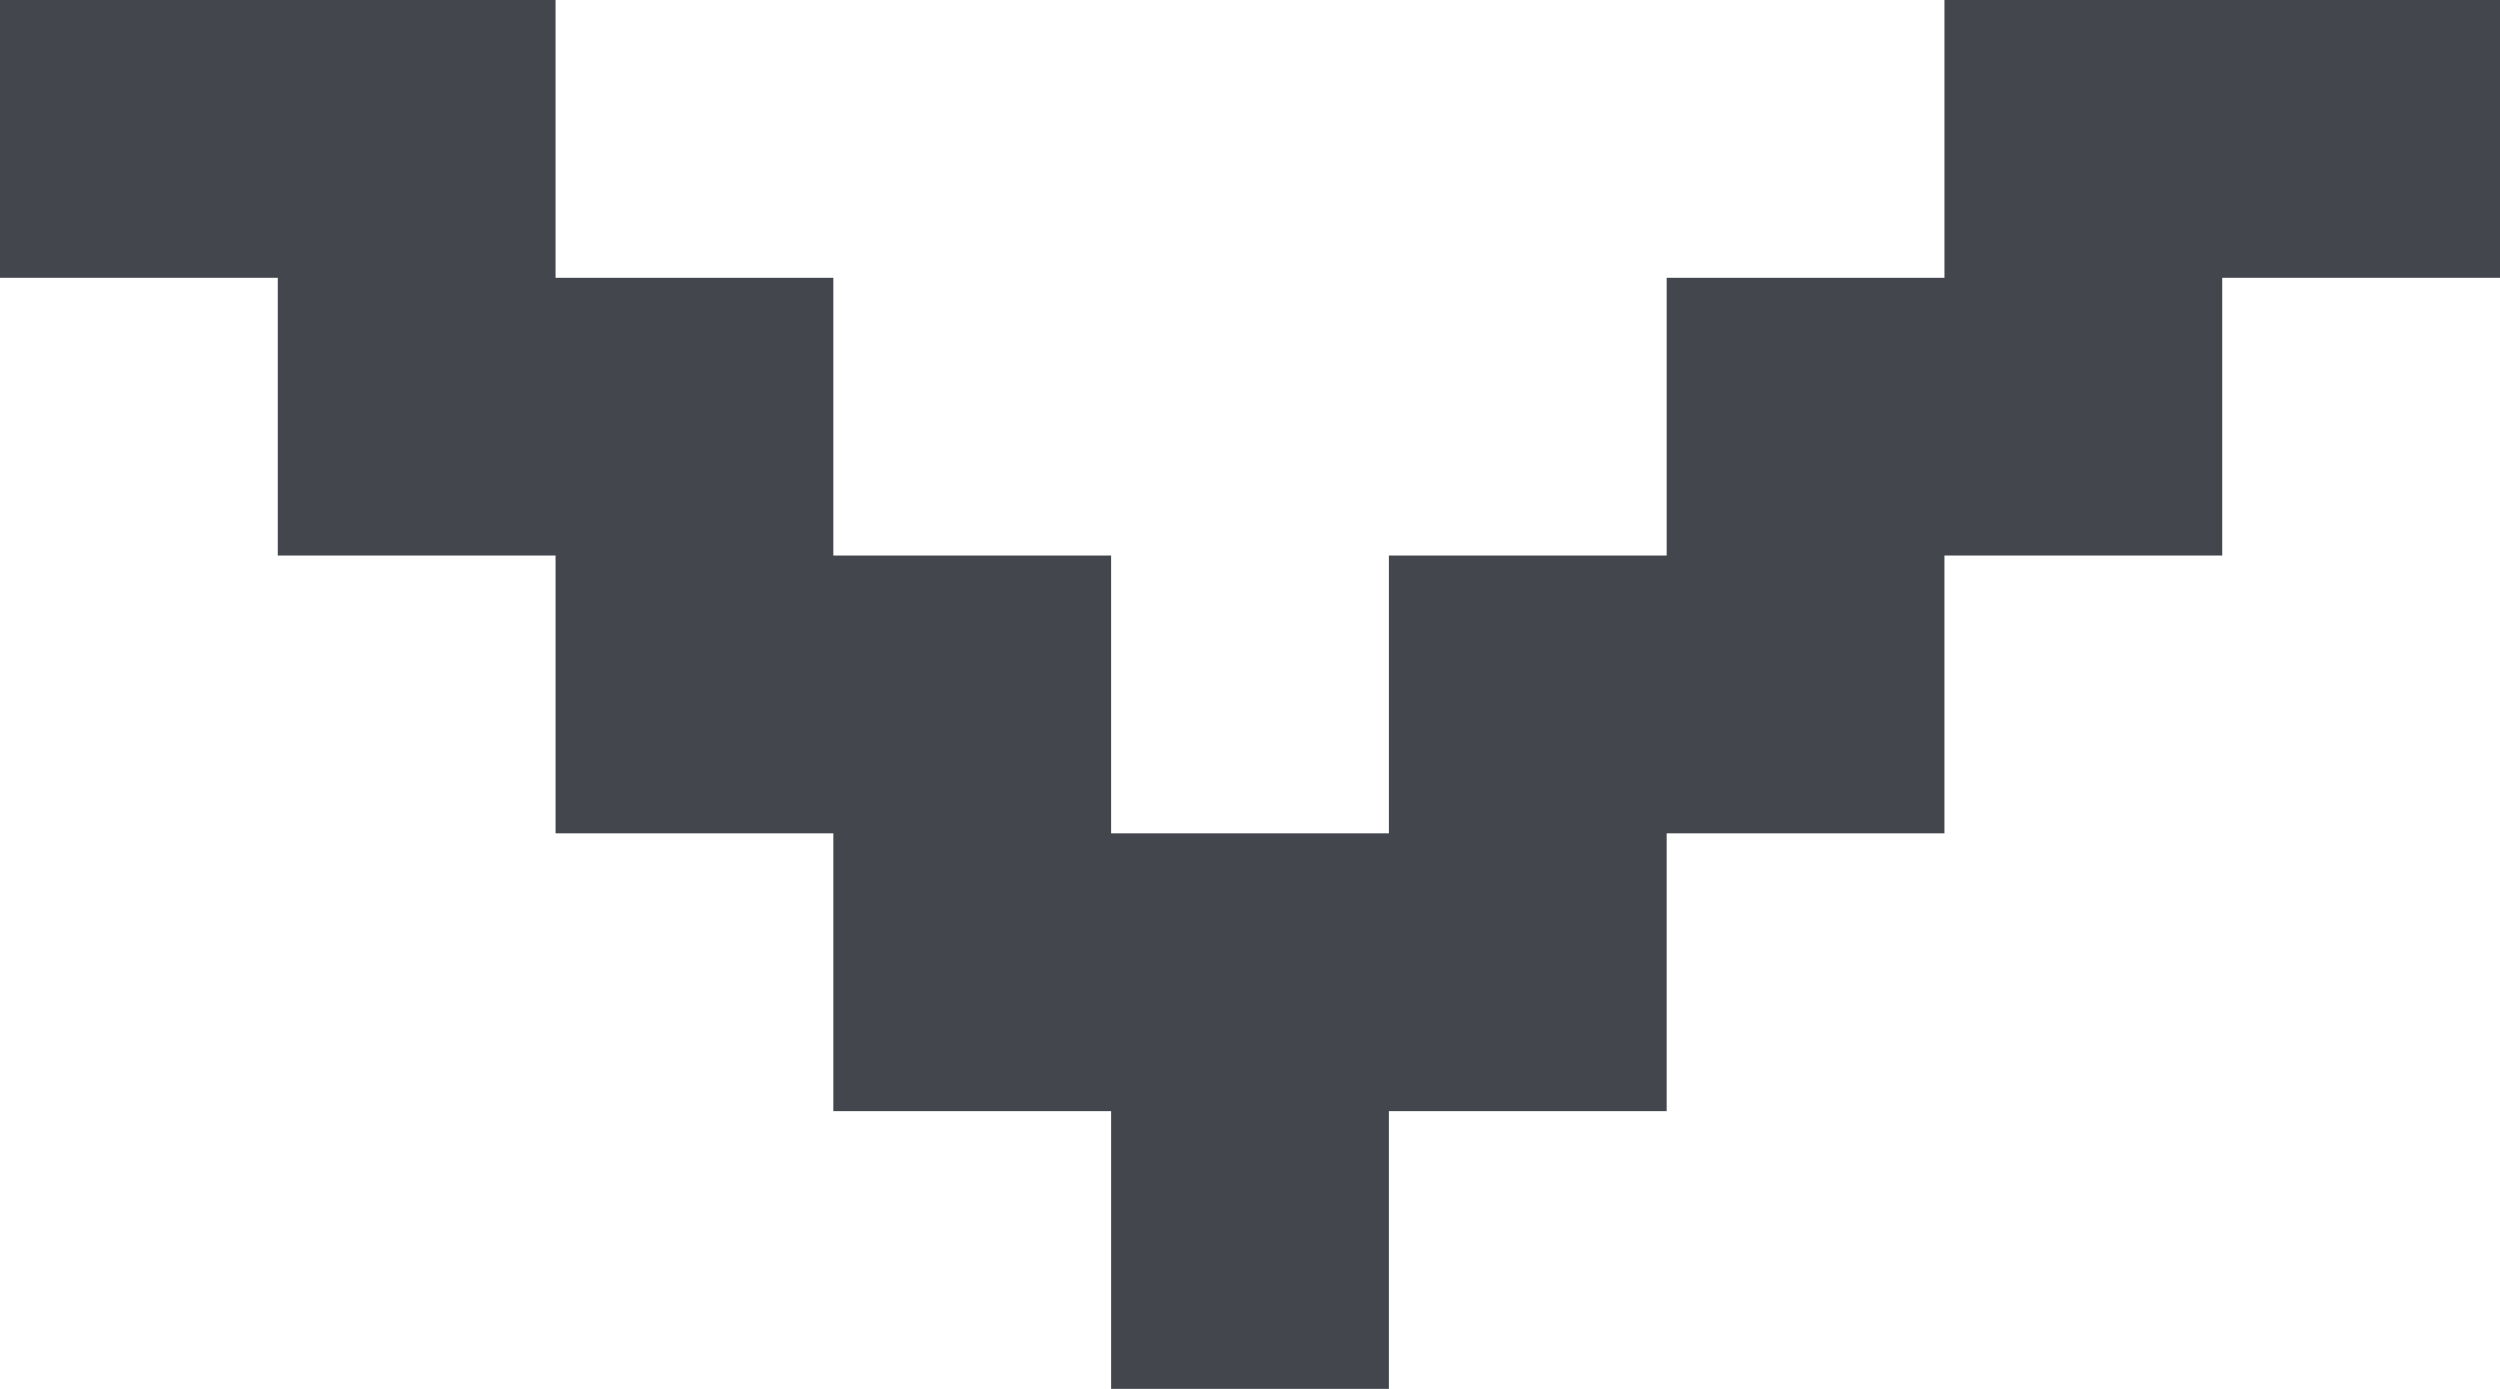 <?xml version="1.0" encoding="utf-8"?>
<!-- Generator: Adobe Illustrator 16.0.0, SVG Export Plug-In . SVG Version: 6.00 Build 0)  -->
<!DOCTYPE svg PUBLIC "-//W3C//DTD SVG 1.1 Tiny//EN" "http://www.w3.org/Graphics/SVG/1.1/DTD/svg11-tiny.dtd">
<svg version="1.1" baseProfile="tiny" id="Layer_1" xmlns="http://www.w3.org/2000/svg" xmlns:xlink="http://www.w3.org/1999/xlink"
	 x="0px" y="0px" width="9px" height="5px" viewBox="0 0 9 5" xml:space="preserve">
<polygon fill="#43474D" points="8,0 7,0 7,1 6,1 6,2 5,2 5,3 4,3 4,2 3,2 3,1 2,1 2,0 1,0 0,0 0,1 1,1 1,2 2,2 2,3 3,3 3,4 4,4 4,5 
	5,5 5,4 6,4 6,3 7,3 7,2 8,2 8,1 9,1 9,0 "/>
<g>
</g>
<g>
</g>
<g>
</g>
<g>
</g>
<g>
</g>
<g>
</g>
</svg>
